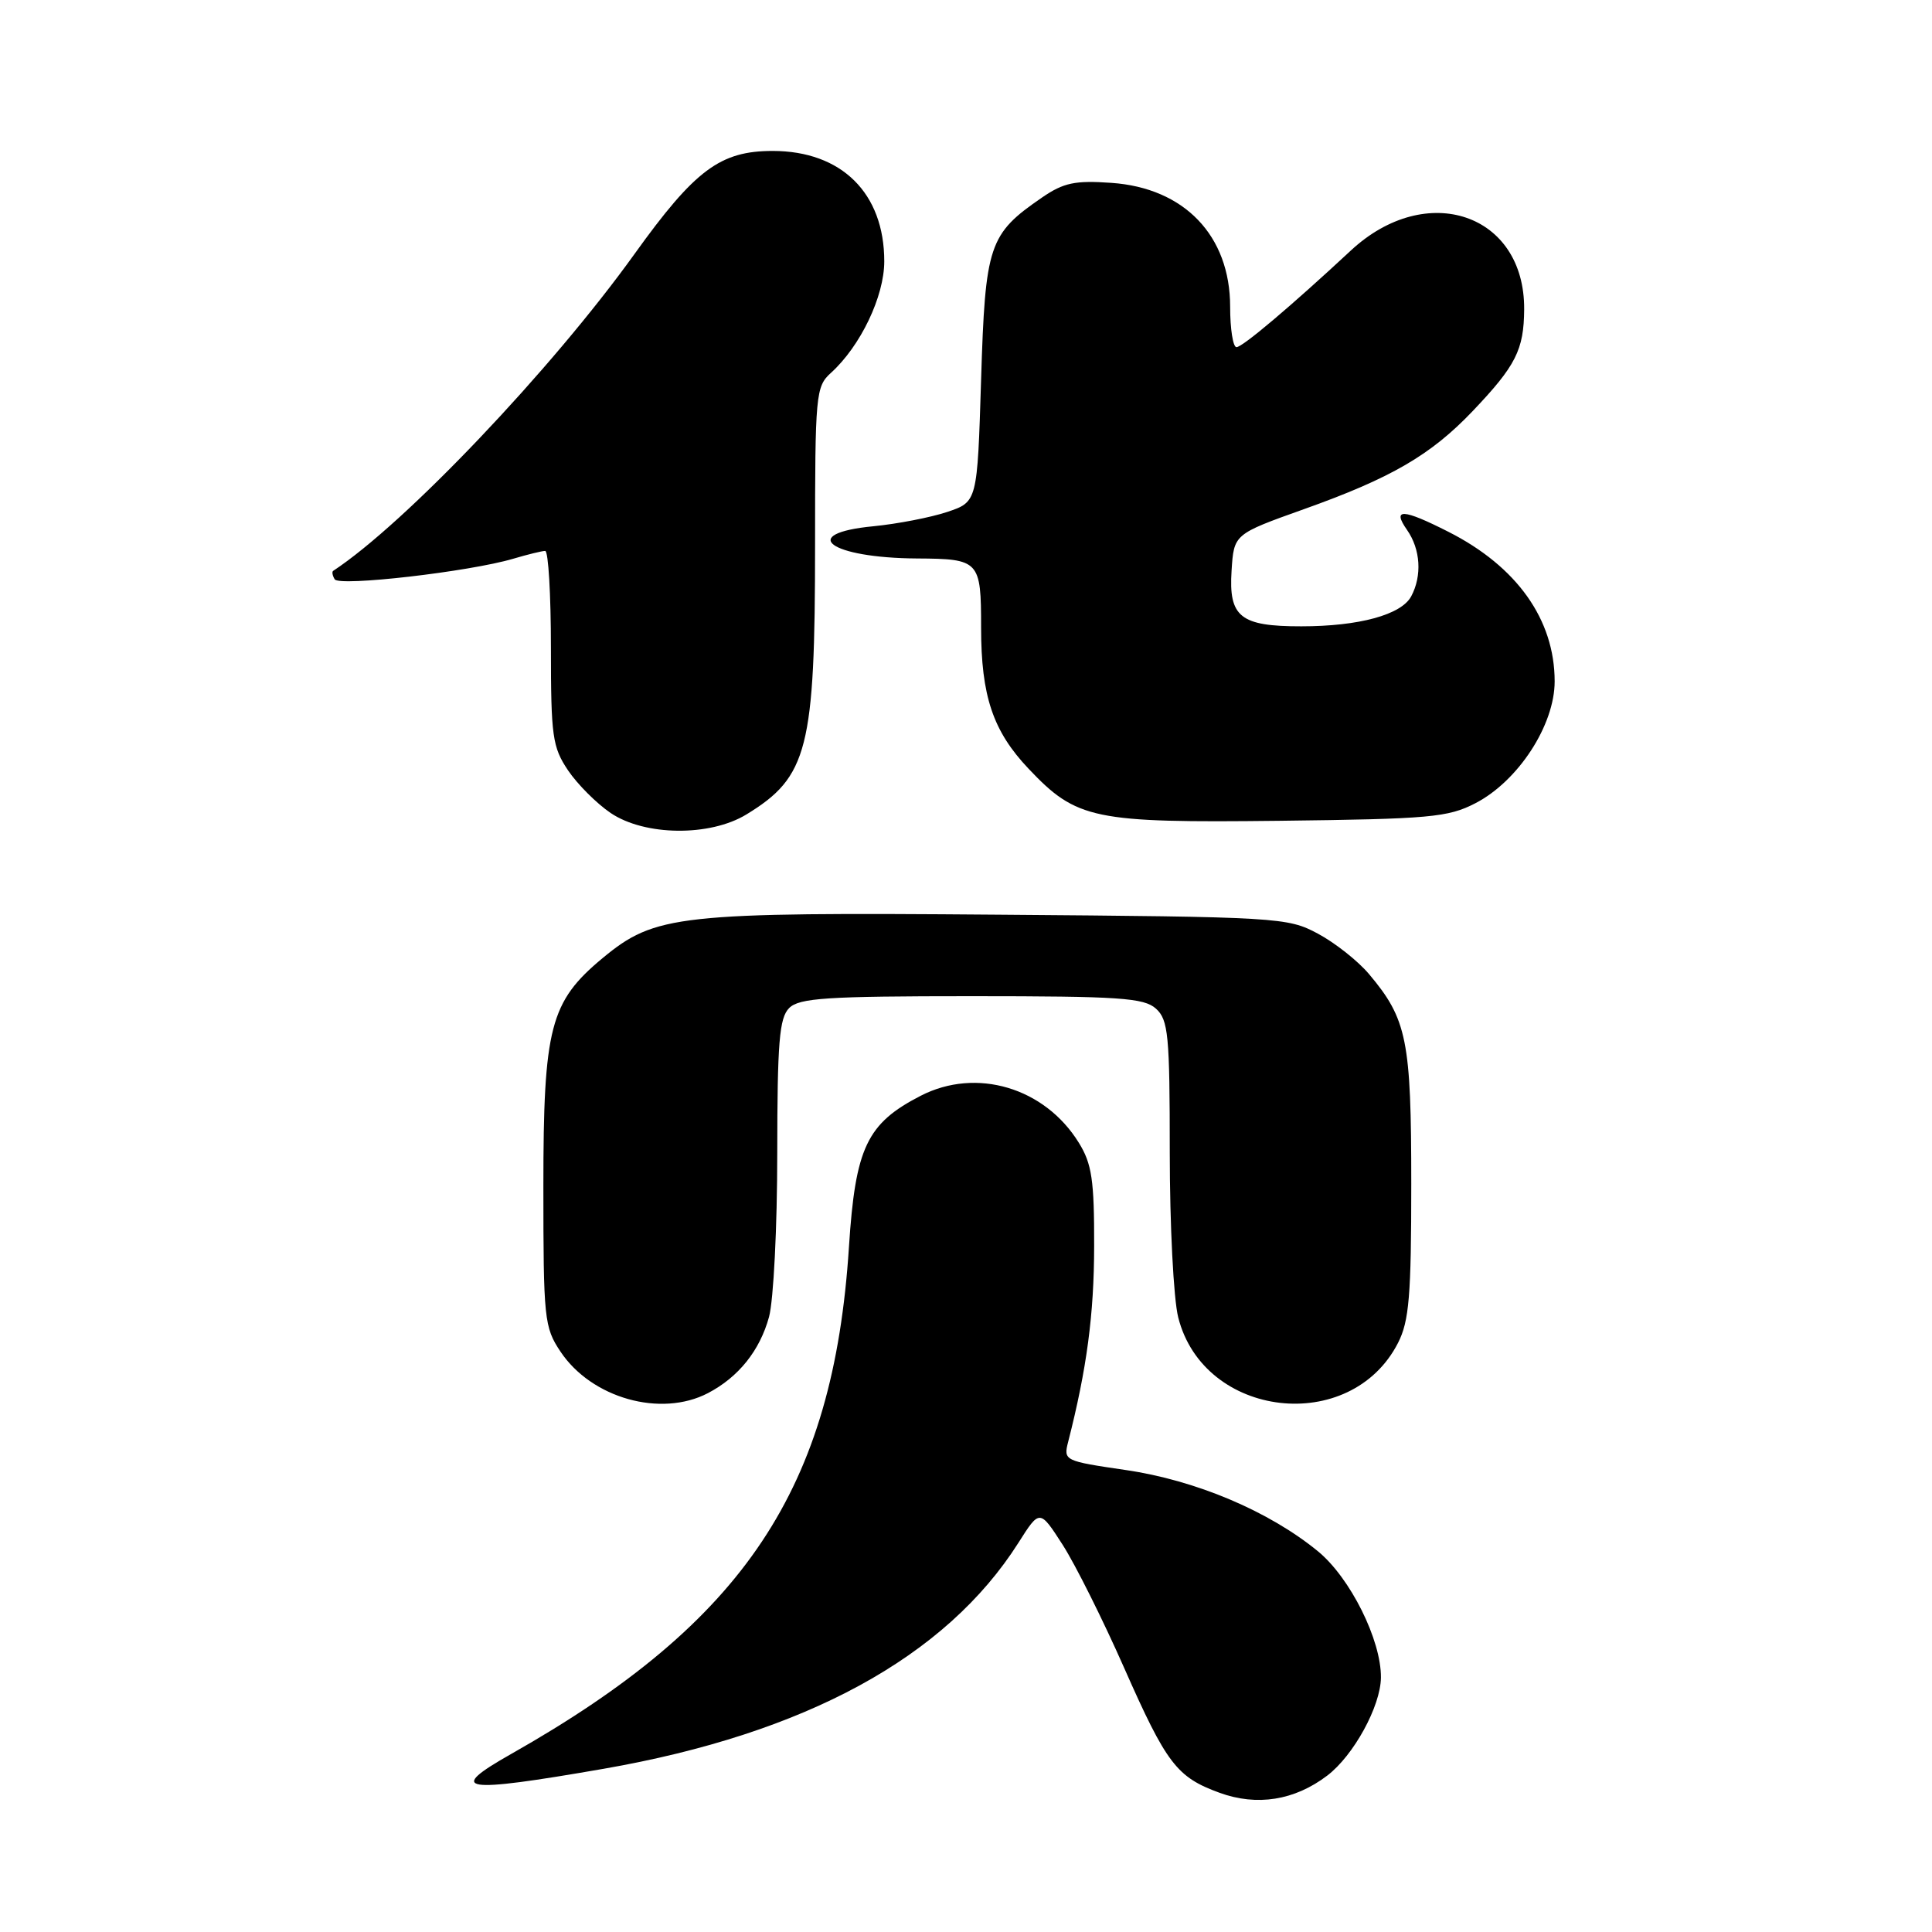 <?xml version="1.0" encoding="UTF-8" standalone="no"?>
<!DOCTYPE svg PUBLIC "-//W3C//DTD SVG 1.1//EN" "http://www.w3.org/Graphics/SVG/1.1/DTD/svg11.dtd" >
<svg xmlns="http://www.w3.org/2000/svg" xmlns:xlink="http://www.w3.org/1999/xlink" version="1.1" viewBox="0 0 256 256">
 <g >
 <path fill="currentColor"
d=" M 175.86 235.28 C 179.36 232.62 182.94 226.09 182.98 222.29 C 183.03 217.32 178.91 209.06 174.63 205.55 C 168.14 200.23 158.43 196.13 149.12 194.78 C 141.01 193.59 140.90 193.54 141.54 191.04 C 144.01 181.37 144.97 174.15 144.98 165.12 C 145.00 156.38 144.68 154.21 142.95 151.42 C 138.43 144.10 129.37 141.41 122.01 145.19 C 114.86 148.86 113.34 152.07 112.49 165.23 C 110.43 197.28 98.71 214.87 67.75 232.40 C 59.05 237.32 61.12 237.65 80.00 234.37 C 106.74 229.71 125.33 219.58 134.95 204.42 C 137.77 199.97 137.77 199.97 140.83 204.73 C 142.51 207.36 146.16 214.67 148.95 220.99 C 154.58 233.73 155.92 235.48 161.59 237.55 C 166.55 239.36 171.53 238.57 175.86 235.28 Z  M 93.80 184.60 C 97.86 182.48 100.68 178.96 101.90 174.50 C 102.50 172.30 102.99 162.54 102.99 152.82 C 103.00 138.09 103.26 134.88 104.57 133.57 C 105.91 132.24 109.53 132.00 128.74 132.00 C 148.37 132.00 151.58 132.22 153.17 133.65 C 154.81 135.14 155.00 137.12 155.00 152.71 C 155.00 162.28 155.50 172.11 156.12 174.56 C 159.50 187.97 178.98 190.22 185.25 177.93 C 186.72 175.05 187.00 171.68 187.00 156.87 C 187.00 137.84 186.44 135.05 181.41 129.08 C 179.95 127.34 176.89 124.92 174.62 123.71 C 170.61 121.56 169.48 121.49 132.19 121.20 C 89.79 120.86 86.81 121.19 79.84 126.96 C 72.89 132.73 72.00 136.14 72.00 157.17 C 72.00 174.77 72.11 175.87 74.27 179.10 C 78.39 185.27 87.55 187.85 93.80 184.60 Z  M 98.90 107.92 C 107.05 102.95 108.00 99.22 108.00 72.21 C 108.00 52.24 108.09 51.23 110.10 49.41 C 114.02 45.86 117.17 39.28 117.17 34.63 C 117.17 25.60 111.52 20.01 102.40 20.00 C 95.44 20.00 92.10 22.48 84.08 33.65 C 73.04 49.02 53.68 69.37 44.15 75.64 C 43.96 75.76 44.05 76.27 44.35 76.76 C 44.96 77.74 62.21 75.75 67.99 74.04 C 69.91 73.47 71.83 73.00 72.24 73.00 C 72.66 73.00 73.00 78.78 73.00 85.85 C 73.00 97.56 73.20 99.00 75.27 102.08 C 76.52 103.93 79.07 106.48 80.92 107.73 C 85.45 110.78 94.06 110.87 98.90 107.92 Z  M 195.50 106.43 C 201.18 103.49 206.00 96.08 206.00 90.29 C 206.00 82.10 201.00 75.06 191.91 70.46 C 185.86 67.39 184.42 67.33 186.44 70.22 C 188.23 72.78 188.45 76.29 186.99 79.02 C 185.68 81.46 180.08 82.99 172.44 82.99 C 164.34 83.00 162.79 81.76 163.19 75.61 C 163.50 70.78 163.50 70.78 172.77 67.47 C 184.33 63.35 189.58 60.30 195.12 54.49 C 200.86 48.46 201.92 46.37 201.96 41.00 C 202.05 28.31 189.02 23.88 179.00 33.19 C 171.04 40.59 164.64 46.00 163.84 46.00 C 163.38 46.00 163.00 43.59 163.00 40.65 C 163.00 31.23 156.94 24.90 147.26 24.23 C 142.45 23.89 140.94 24.21 138.09 26.16 C 131.02 31.02 130.55 32.39 130.00 50.32 C 129.50 66.50 129.50 66.50 125.50 67.84 C 123.30 68.57 118.91 69.42 115.75 69.73 C 105.60 70.70 109.95 73.93 121.50 74.00 C 129.79 74.05 130.00 74.28 130.00 83.15 C 130.00 92.23 131.57 96.88 136.30 101.87 C 142.67 108.59 144.87 109.04 169.50 108.76 C 189.50 108.52 191.86 108.31 195.50 106.43 Z "/>
</g>
</svg>